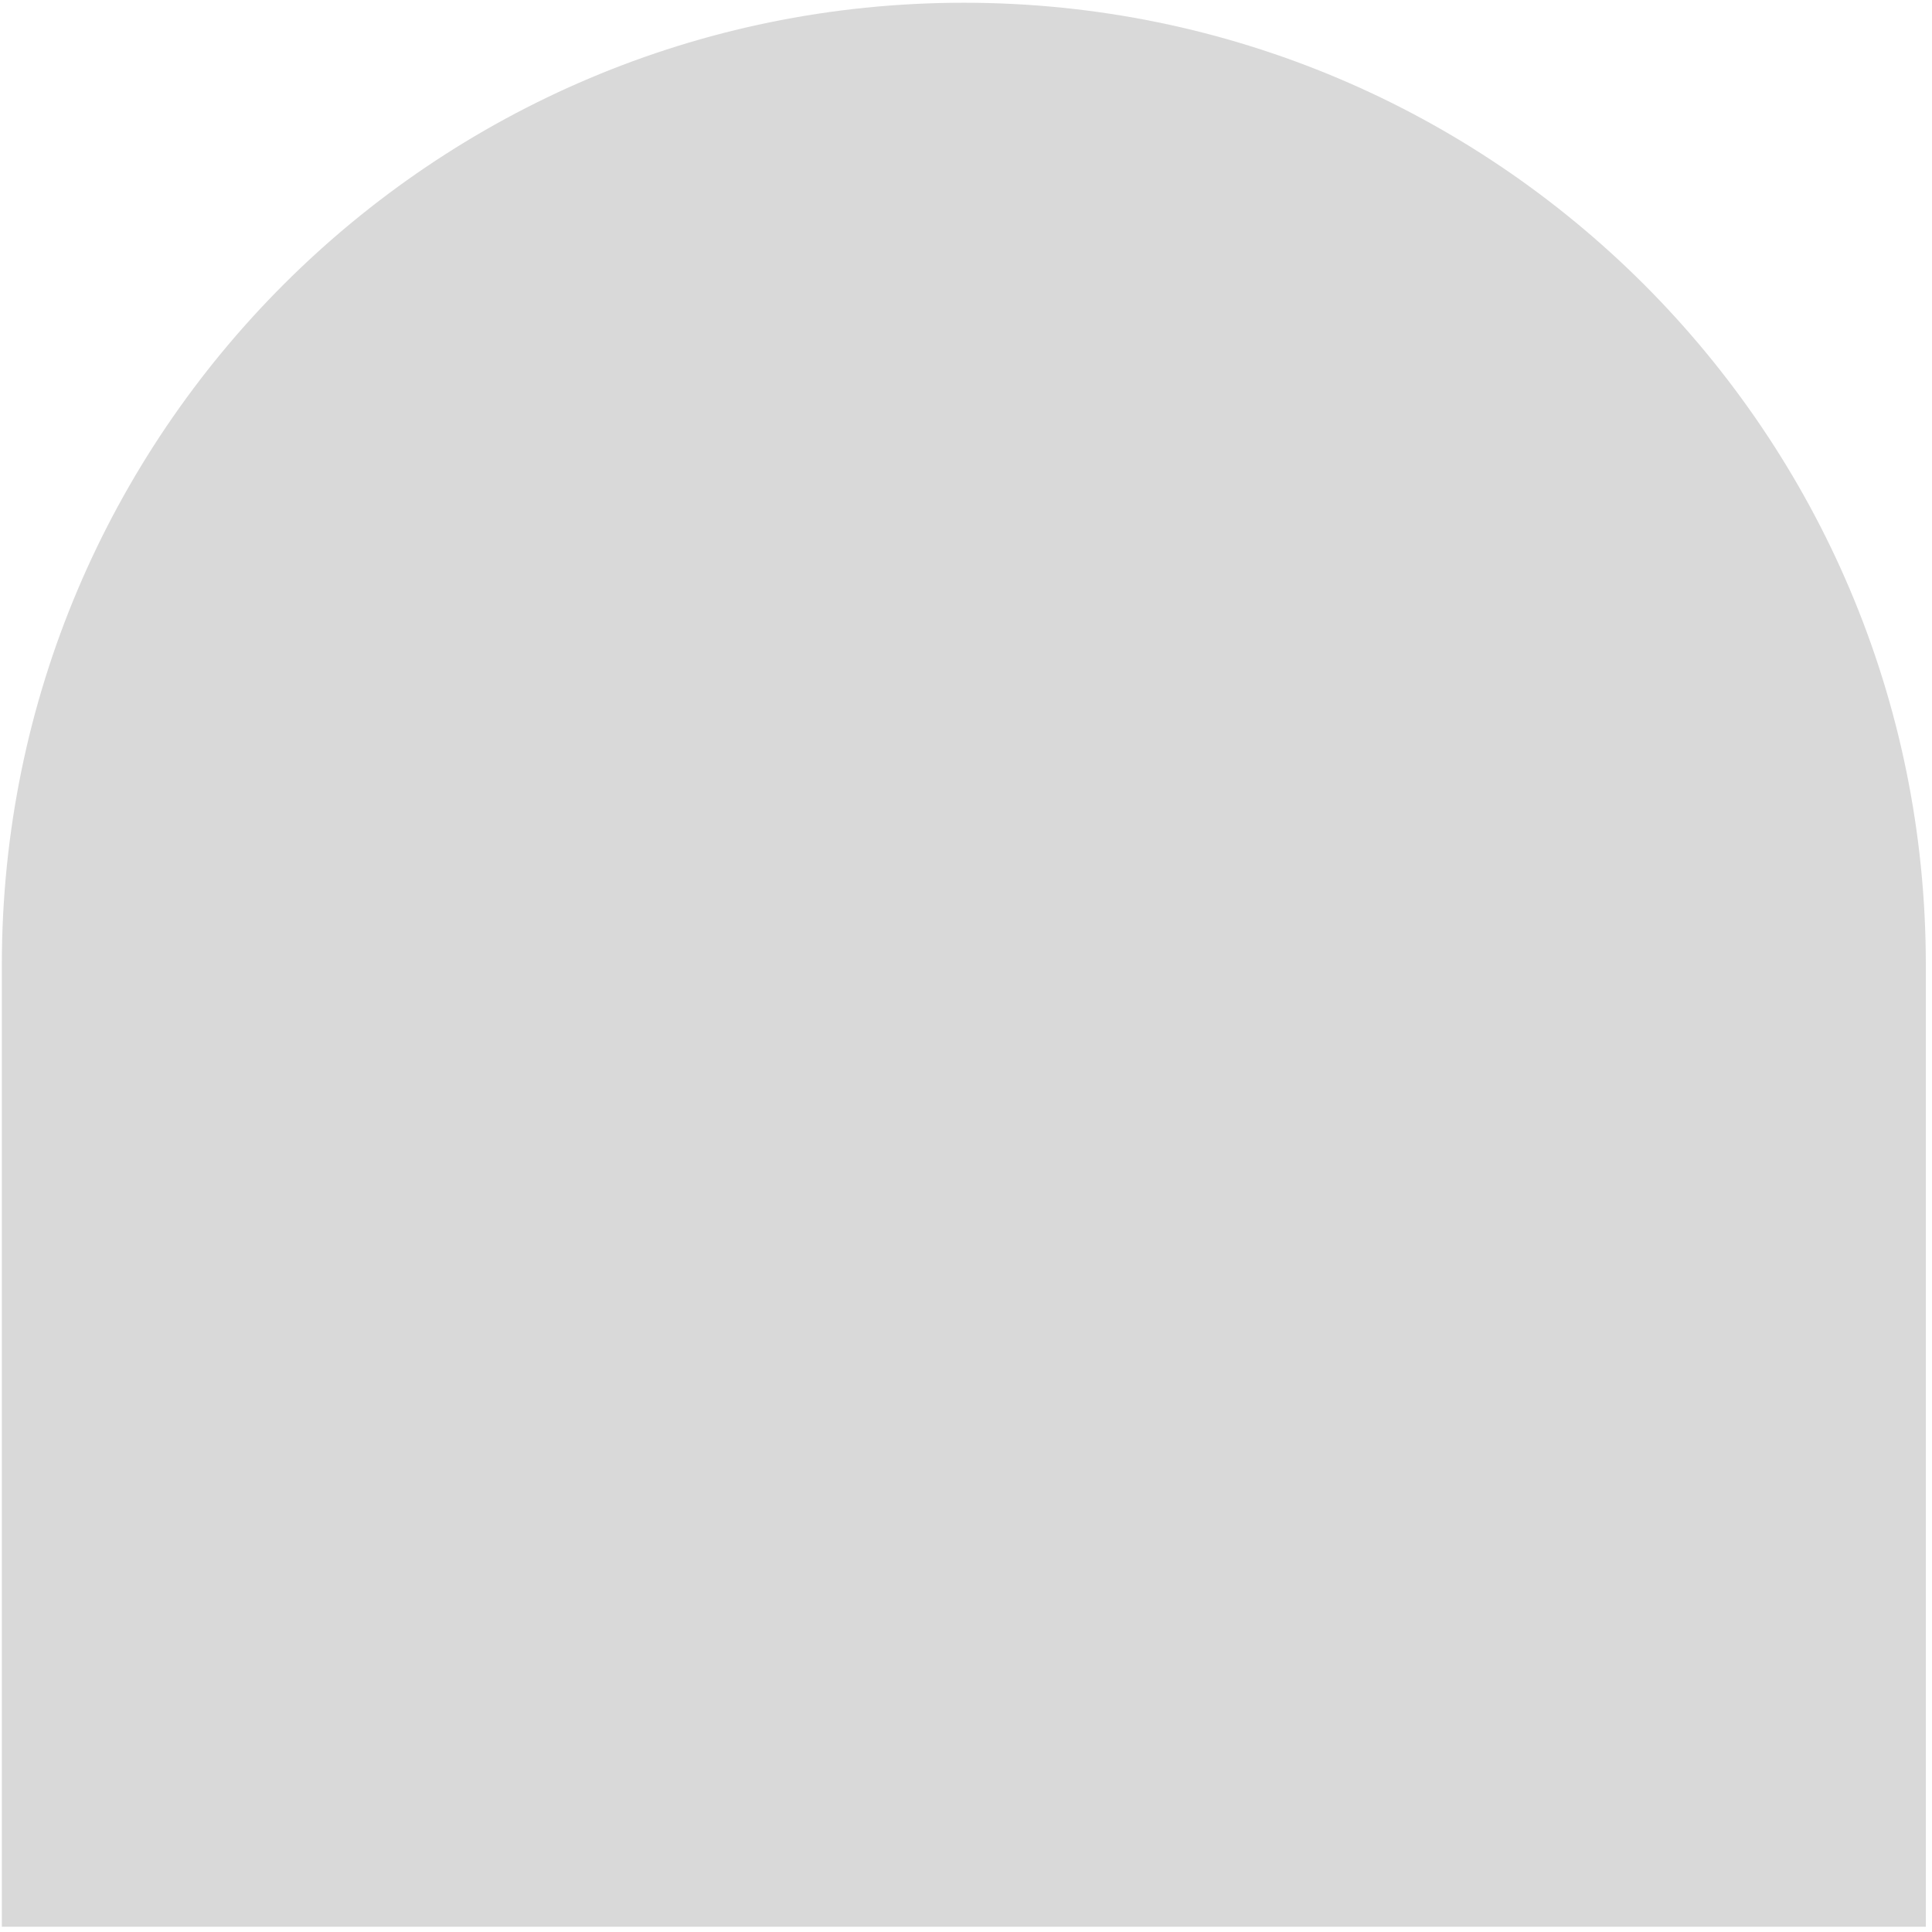 <svg xmlns="http://www.w3.org/2000/svg" fill="none" preserveAspectRatio="none" viewBox="0 0 241 241"><path fill="#D9D9D9" d="M.23 120.342c0-66.275 53.726-120 120-120 66.275 0 120 53.725 120 120v120H.23v-120Z"/></svg>
